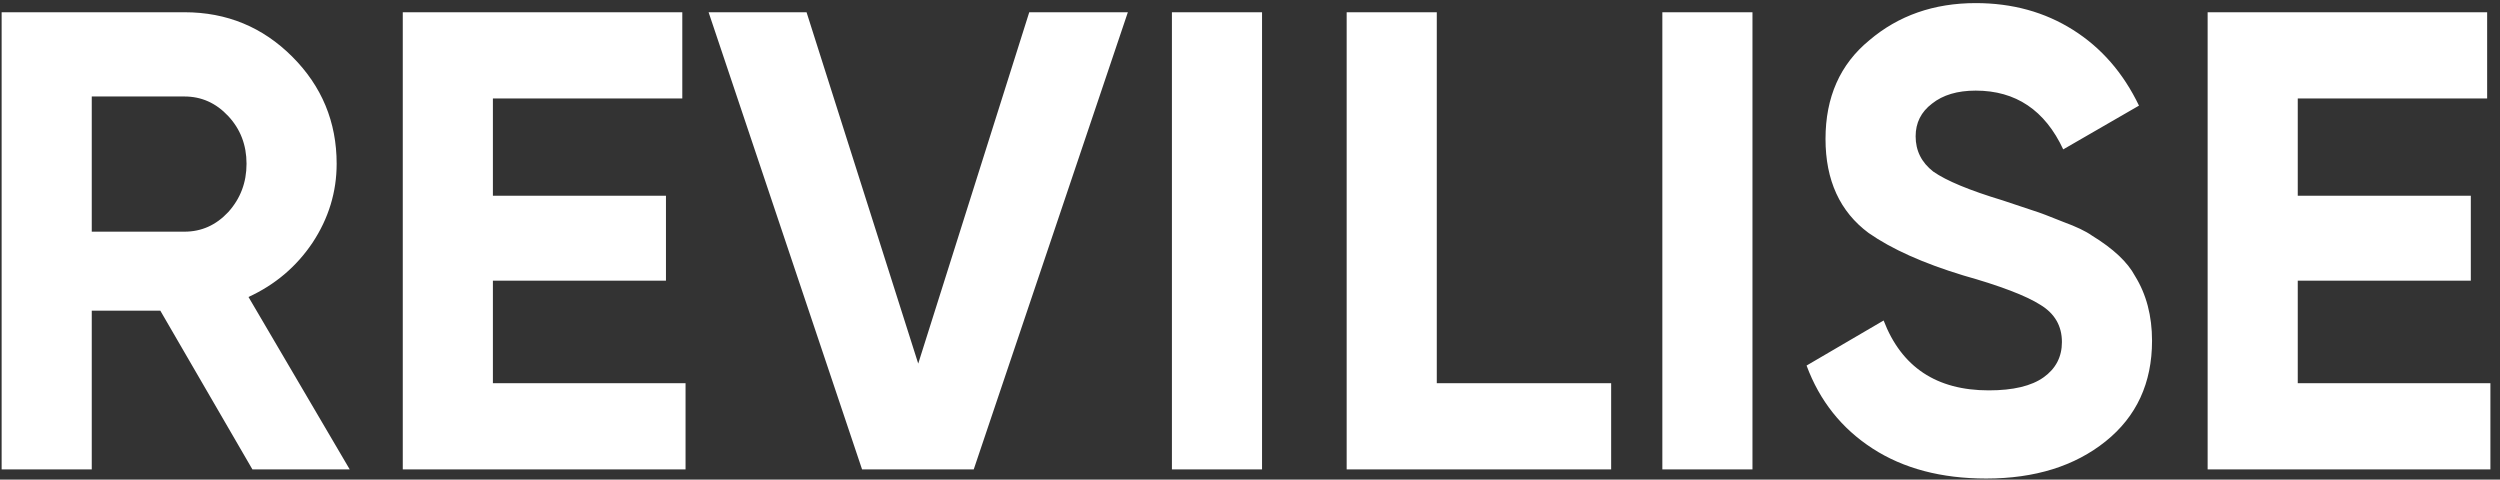 <svg width="245" height="47" viewBox="0 0 245 47" fill="none" xmlns="http://www.w3.org/2000/svg">
<rect x="0" y="0" width="245" height="47" fill="#333333" stroke="none"/>
<path d="M34.272 46H24.736L15.712 30.448H8.992V46H0.16V1.2H18.08C22.219 1.2 25.739 2.651 28.64 5.552C31.541 8.453 32.992 11.952 32.992 16.048C32.992 18.821 32.203 21.403 30.624 23.792C29.045 26.139 26.955 27.909 24.352 29.104L34.272 46ZM18.08 9.456H8.992V22.704H18.08C19.744 22.704 21.173 22.064 22.368 20.784C23.563 19.461 24.16 17.883 24.16 16.048C24.16 14.213 23.563 12.656 22.368 11.376C21.173 10.096 19.744 9.456 18.08 9.456ZM48.304 27.504V37.552H67.184V46H39.472V1.2H66.865V9.648H48.304V19.184H65.264V27.504H48.304ZM95.426 46H84.482L69.442 1.2H79.042L89.986 35.632L100.866 1.2H110.53L95.426 46ZM114.848 46V1.2H123.68V46H114.848ZM140.805 1.2V37.552H157.893V46H131.973V1.2H140.805ZM162.91 46V1.2H171.742V46H162.91ZM194.644 46.896C190.249 46.896 186.537 45.915 183.508 43.952C180.478 41.989 178.324 39.28 177.044 35.824L184.595 31.408C186.345 35.973 189.78 38.256 194.9 38.256C197.289 38.256 199.081 37.829 200.276 36.976C201.47 36.123 202.068 34.971 202.068 33.52C202.068 31.941 201.364 30.725 199.956 29.872C198.548 28.976 196.03 28.016 192.404 26.992C188.478 25.797 185.385 24.411 183.124 22.832C180.308 20.741 178.9 17.669 178.9 13.616C178.9 9.52 180.329 6.299 183.188 3.952C186.046 1.52 189.524 0.304 193.62 0.304C197.204 0.304 200.382 1.179 203.156 2.928C205.929 4.677 208.084 7.152 209.62 10.352L202.196 14.64C200.404 10.8 197.545 8.88 193.62 8.88C191.828 8.88 190.398 9.307 189.332 10.16C188.265 10.971 187.732 12.037 187.732 13.36C187.732 14.768 188.308 15.92 189.46 16.816C190.74 17.712 193.001 18.651 196.244 19.632L199.316 20.656C199.87 20.827 200.83 21.189 202.196 21.744C203.476 22.213 204.414 22.661 205.012 23.088C207.102 24.368 208.51 25.691 209.236 27.056C210.345 28.848 210.9 30.96 210.9 33.392C210.9 37.531 209.385 40.816 206.356 43.248C203.326 45.68 199.422 46.896 194.644 46.896ZM225.18 27.504V37.552H244.06V46H216.348V1.2H243.74V9.648H225.18V19.184H242.14V27.504H225.18Z" fill="white"/>
</svg>
